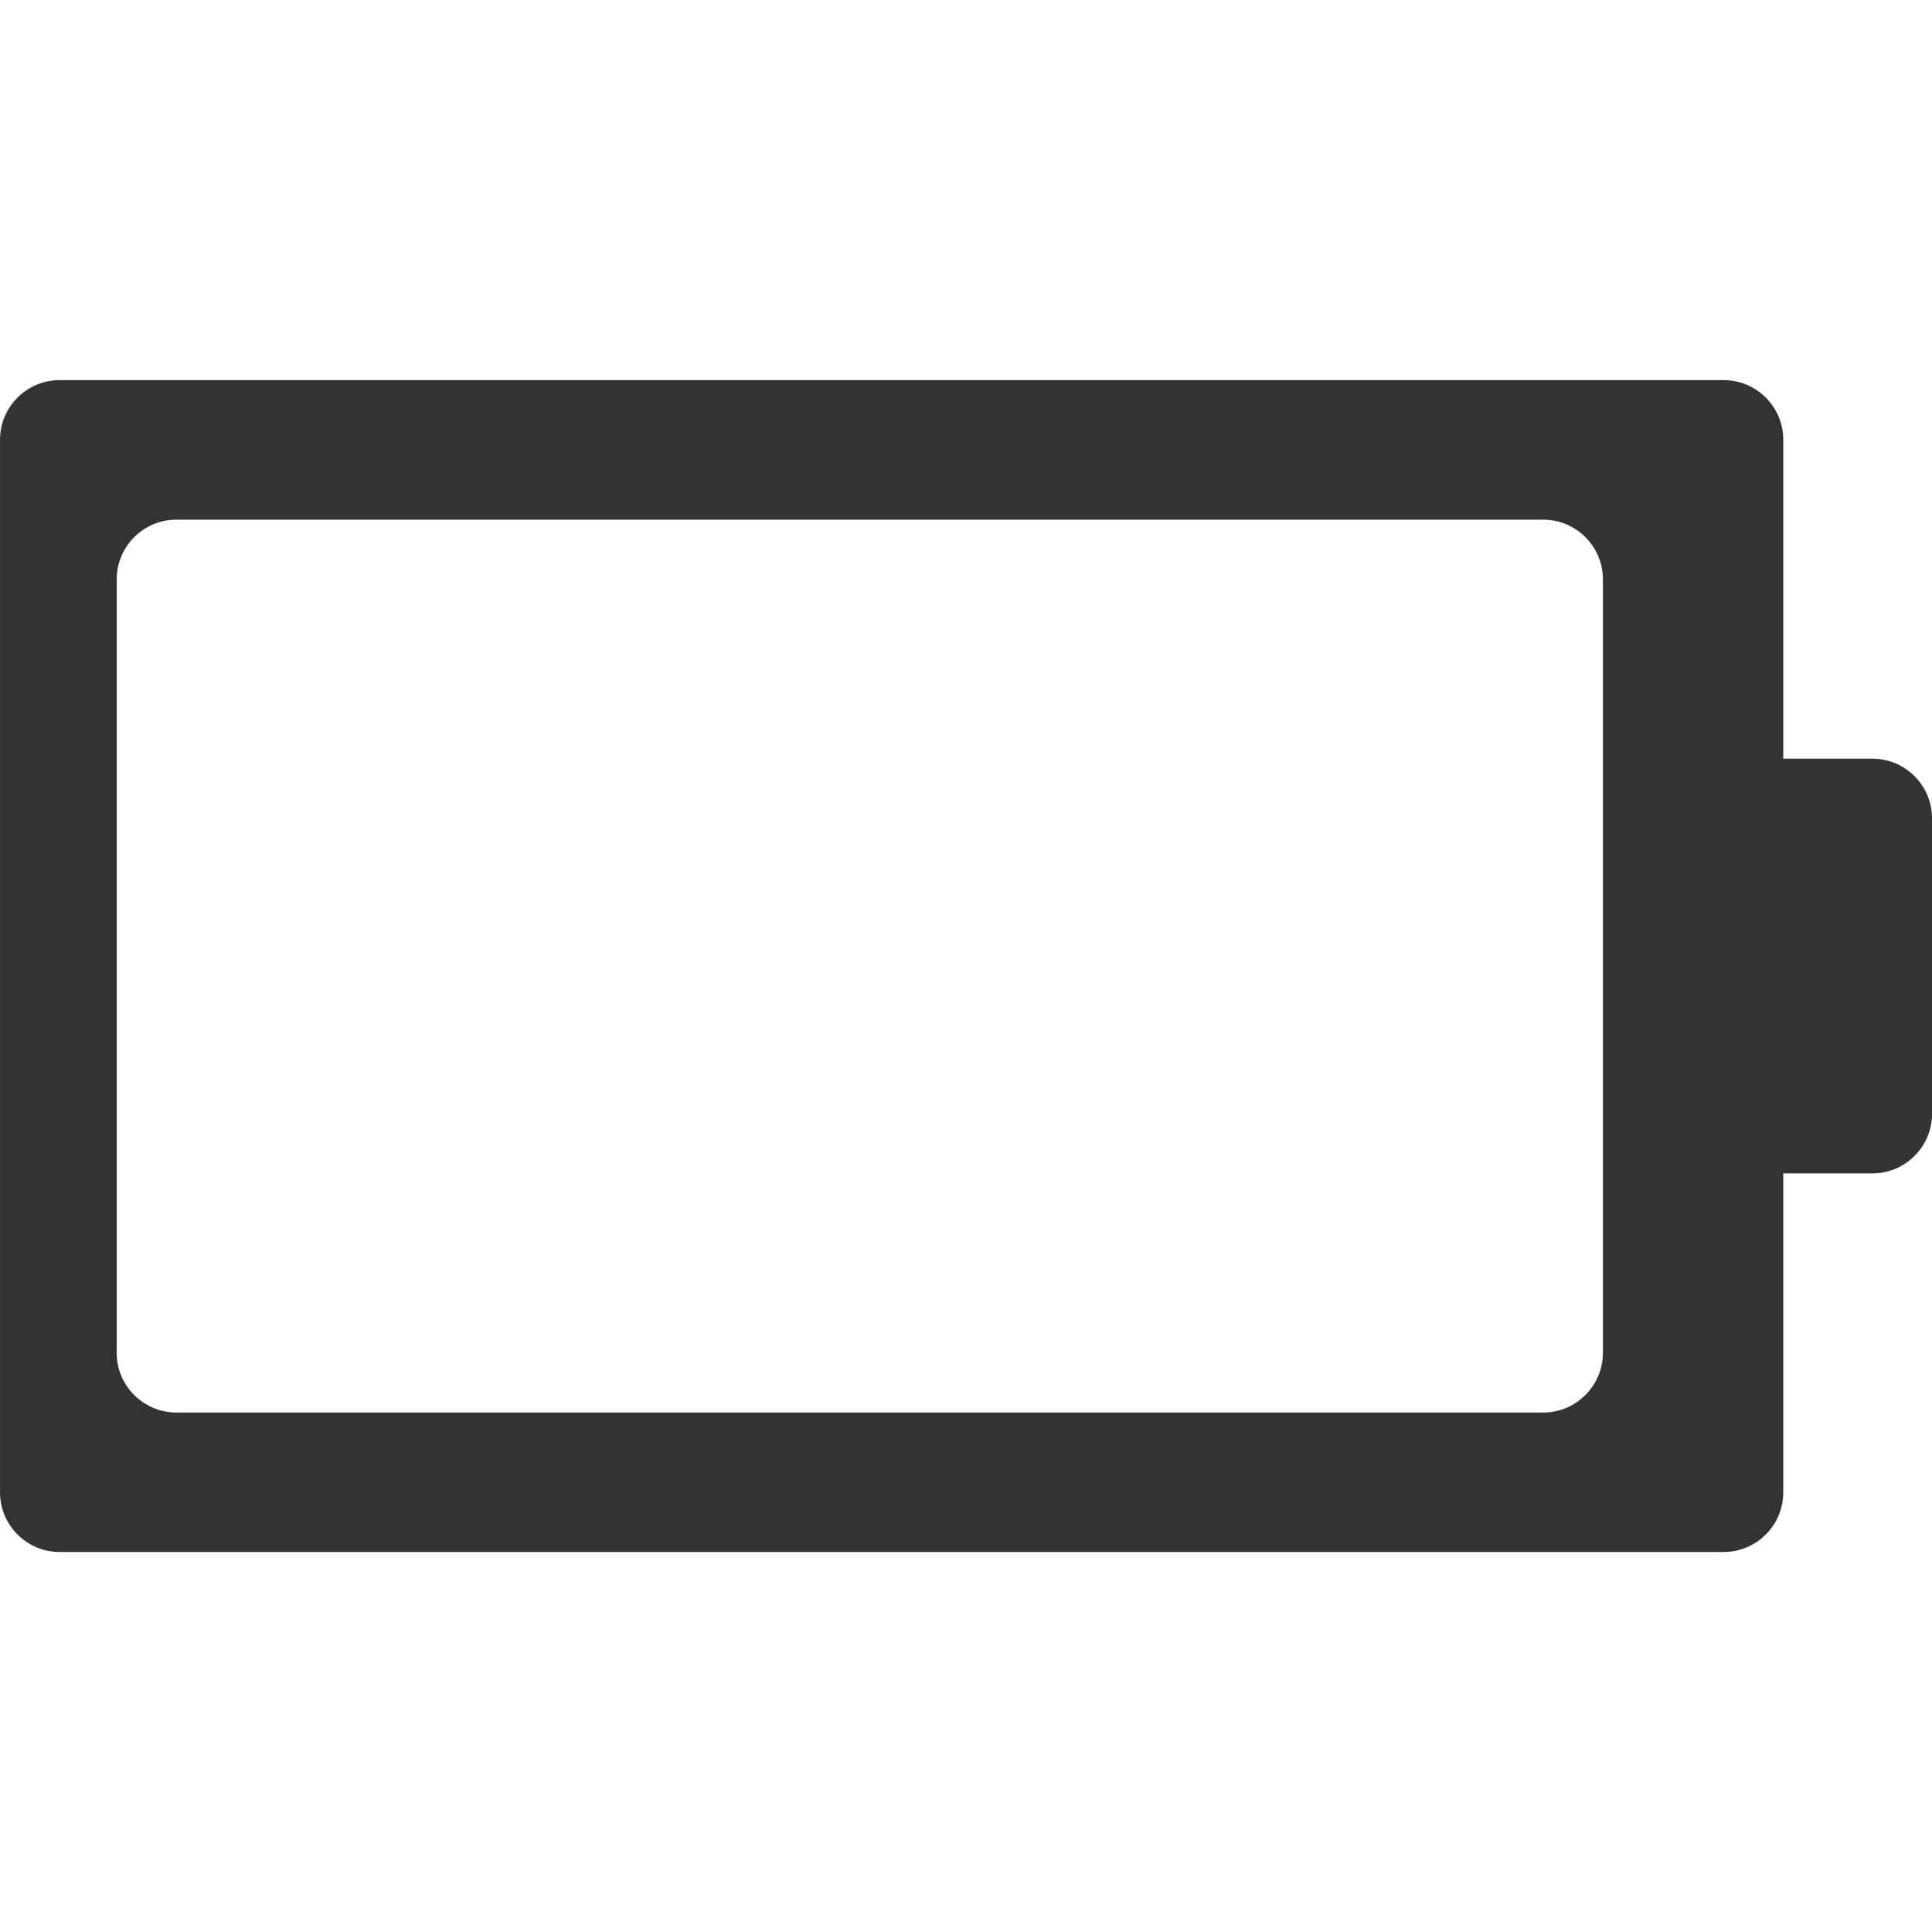 <?xml version="1.0" encoding="iso-8859-1"?>
<!-- Generator: Adobe Illustrator 13.0.2, SVG Export Plug-In . SVG Version: 6.00 Build 14948)  -->
<!DOCTYPE svg PUBLIC "-//W3C//DTD SVG 1.1//EN" "http://www.w3.org/Graphics/SVG/1.1/DTD/svg11.dtd">
<svg version="1.1" xmlns="http://www.w3.org/2000/svg" xmlns:xlink="http://www.w3.org/1999/xlink" x="0px" y="0px" width="64px"
	 height="64px" viewBox="0 0 64 64" style="enable-background:new 0 0 64 64;" xml:space="preserve">
<symbol  id="background_x5F_64_2" viewBox="-783.692 -0.04 64 64">
	<polygon style="fill:none;" points="-719.691,-0.04 -783.691,-0.04 -783.691,63.96 -719.691,63.96 	"/>
</symbol>
	<g id="icon-m-energy-management-battery0">
		
			<use xlink:href="#background_x5F_64_2"  width="64" height="64" id="background_x5F_64_12_" x="-783.692" y="-0.04" transform="matrix(1 0 0 -1 783.692 63.96)" style="overflow:visible;"/>
		<path style="fill:#333333;" d="M62.03,25.133h-2.957v-10.57c0-1.084-0.887-1.971-1.971-1.971H1.972
			c-1.084,0-1.971,0.887-1.971,1.971v34.877c0,1.084,0.887,1.971,1.971,1.971h55.13c1.084,0,1.971-0.887,1.971-1.971v-10.57h2.957
			c1.084,0,1.971-0.887,1.971-1.971v-9.795C64,26.02,63.114,25.133,62.03,25.133z M53.098,44.82c0,1.084-0.889,1.971-1.973,1.971
			H5.837c-1.084,0-1.971-0.887-1.971-1.971V19.188c0-1.084,0.887-1.973,1.971-1.973h45.289c1.084,0,1.973,0.889,1.973,1.973V44.82z"
			/>
	</g>
</svg>
